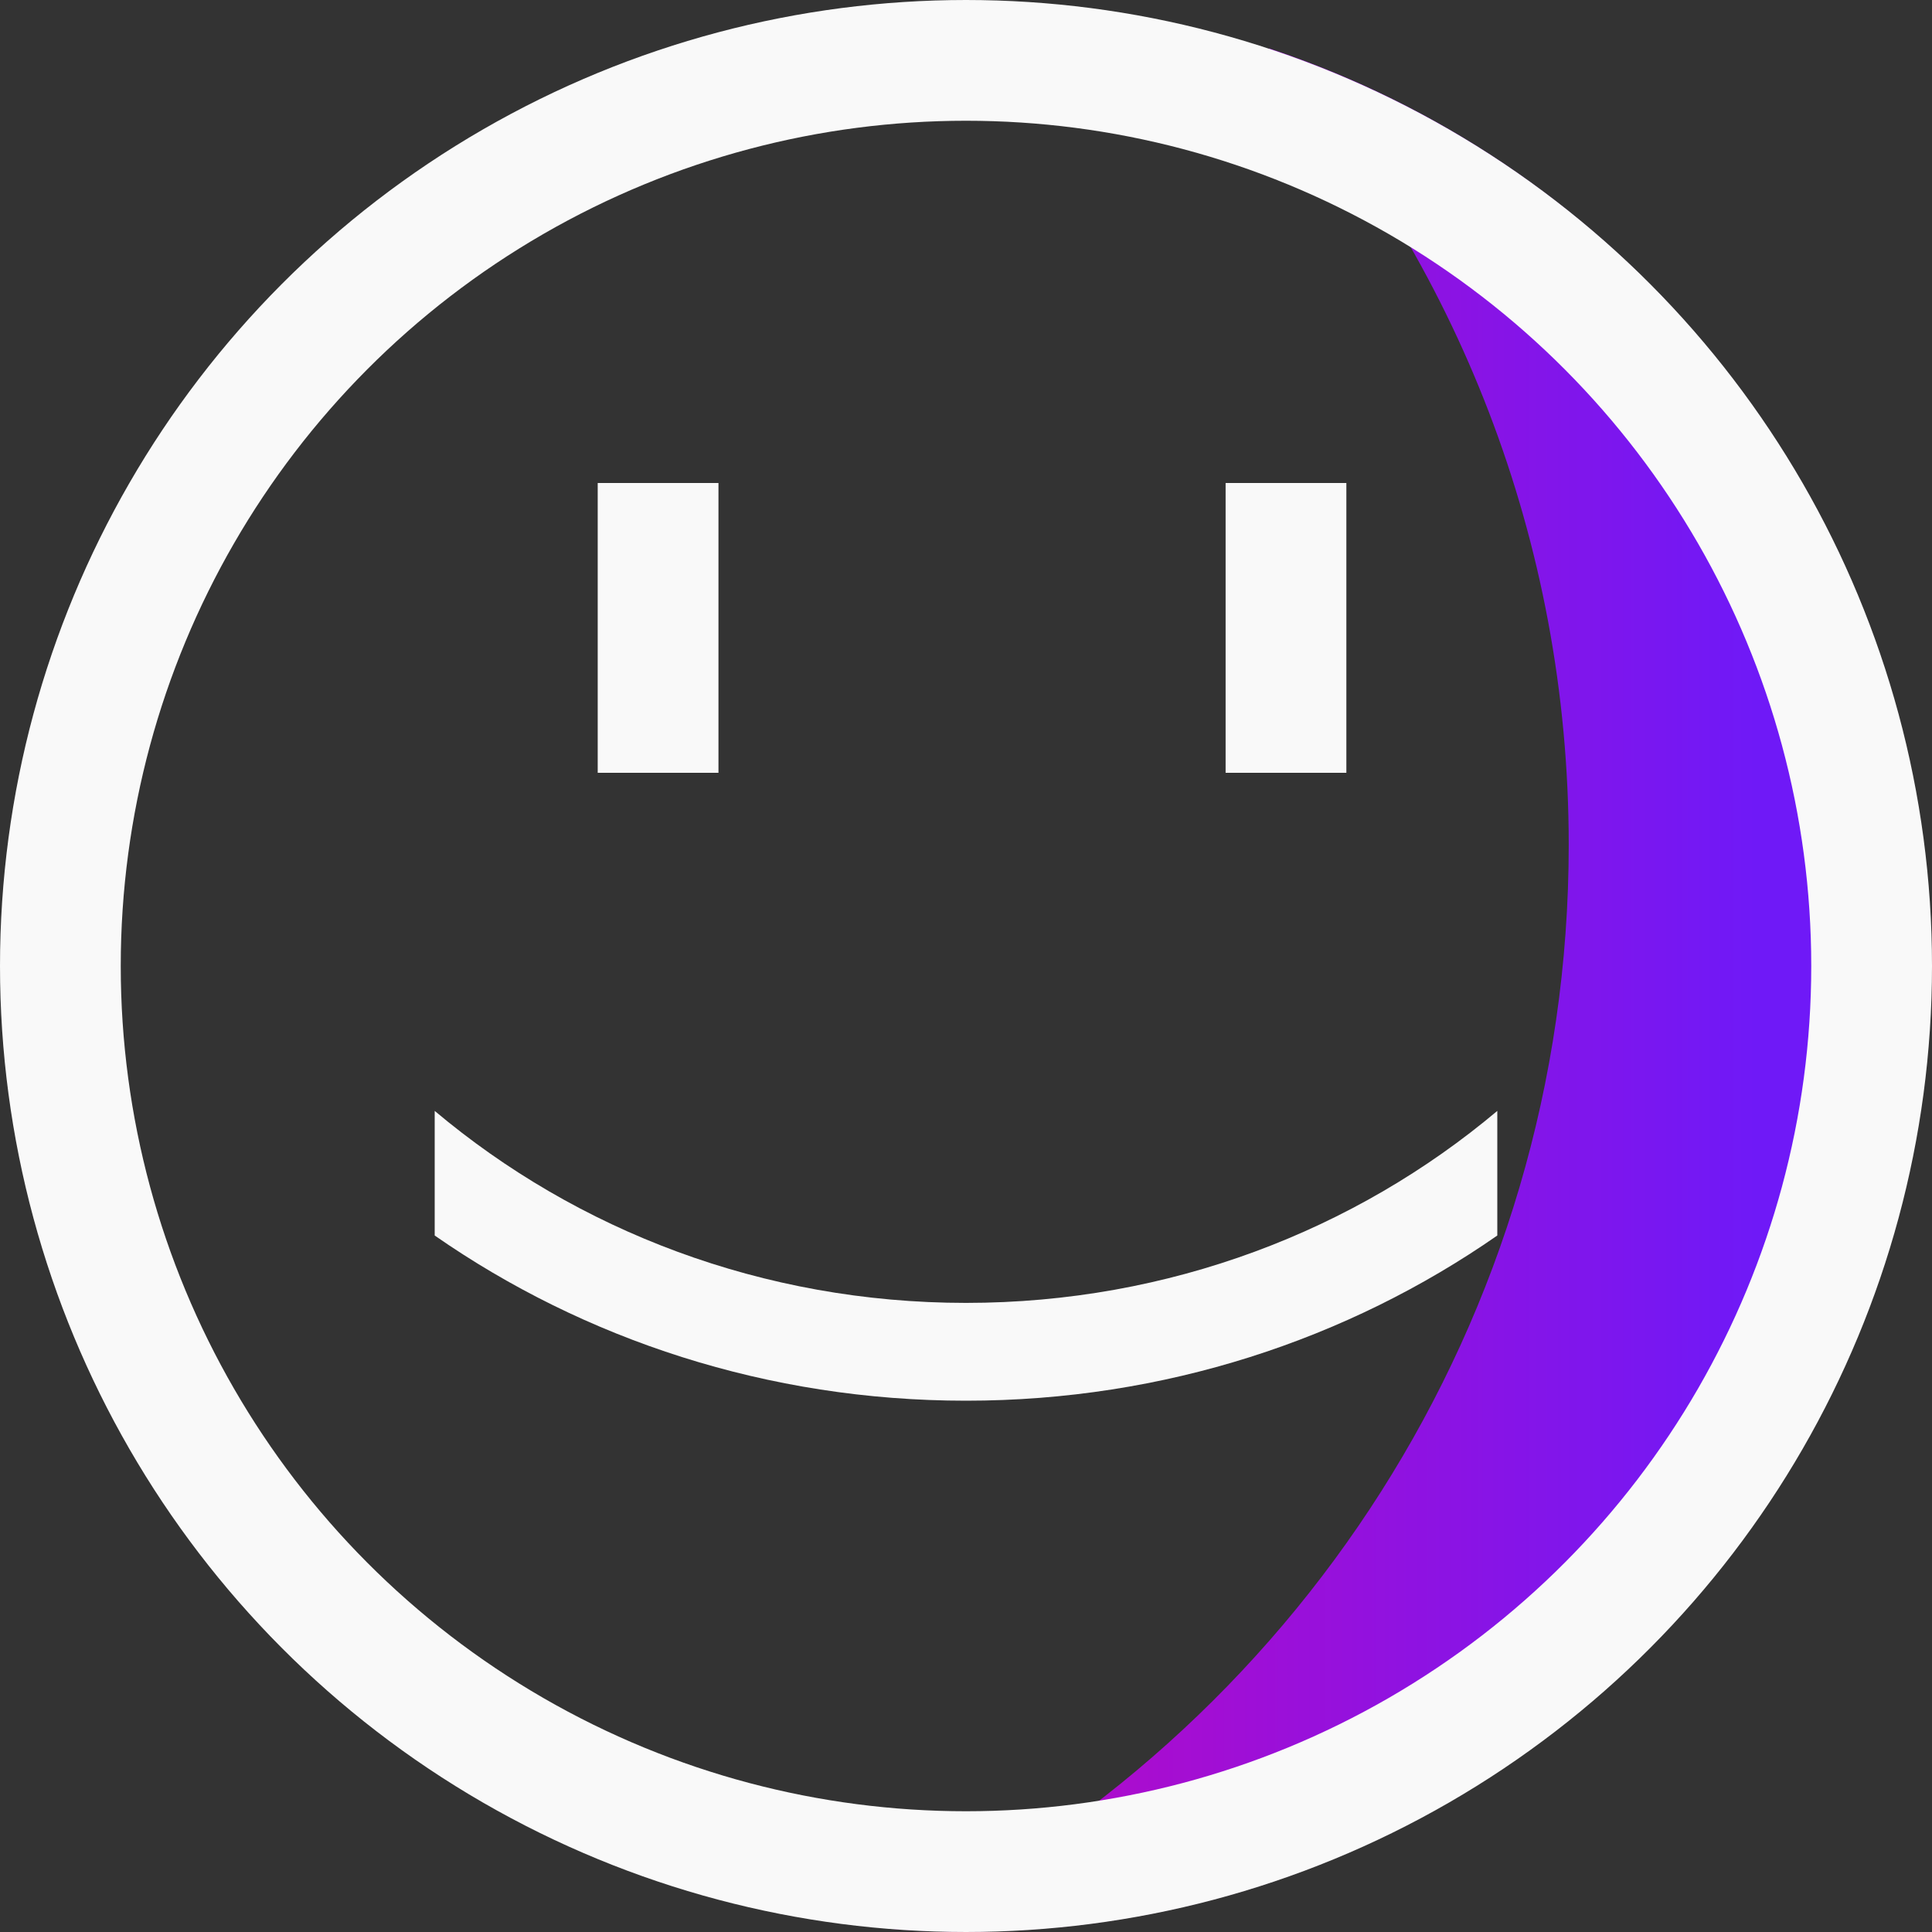 <svg width="32" height="32" viewBox="0 0 32 32" fill="none" xmlns="http://www.w3.org/2000/svg">
<rect x="0" y="0" width="32" height="32" fill="#333333" stroke="none"/>
<path fill-rule="evenodd" clip-rule="evenodd" d="M14.8 31.95C21.424 28.691 25.983 21.874 25.983 13.993C25.983 8.938 24.108 4.321 21.015 0.8C27.387 2.909 31.983 8.914 31.983 15.993C31.983 24.829 24.82 31.993 15.983 31.993C15.585 31.993 15.191 31.978 14.8 31.95Z" fill="url(#paint0_linear_659_15811)"/>
<circle cx="16" cy="16" r="15" stroke="#F9F9F9" stroke-width="2"/>
<path d="M16 23.2C19.284 23.2 22.323 22.186 24.8 20.464V18.4C22.445 20.381 19.368 21.58 16 21.58C12.633 21.58 9.555 20.381 7.2 18.4V20.464C9.677 22.186 12.716 23.2 16 23.2Z" fill="#F9F9F9"/>
<line x1="10.9" y1="8" x2="10.9" y2="12.8" stroke="#F9F9F9" stroke-width="2"/>
<line x1="21.3" y1="8" x2="21.3" y2="12.8" stroke="#F9F9F9" stroke-width="2"/>
<defs>
<linearGradient id="paint0_linear_659_15811" x1="14.8" y1="16.384" x2="31.983" y2="16.384" gradientUnits="userSpaceOnUse">
<stop stop-color="#BF08C0"/>
<stop offset="0.833" stop-color="#6F19F7"/>
</linearGradient>
</defs>
</svg>
